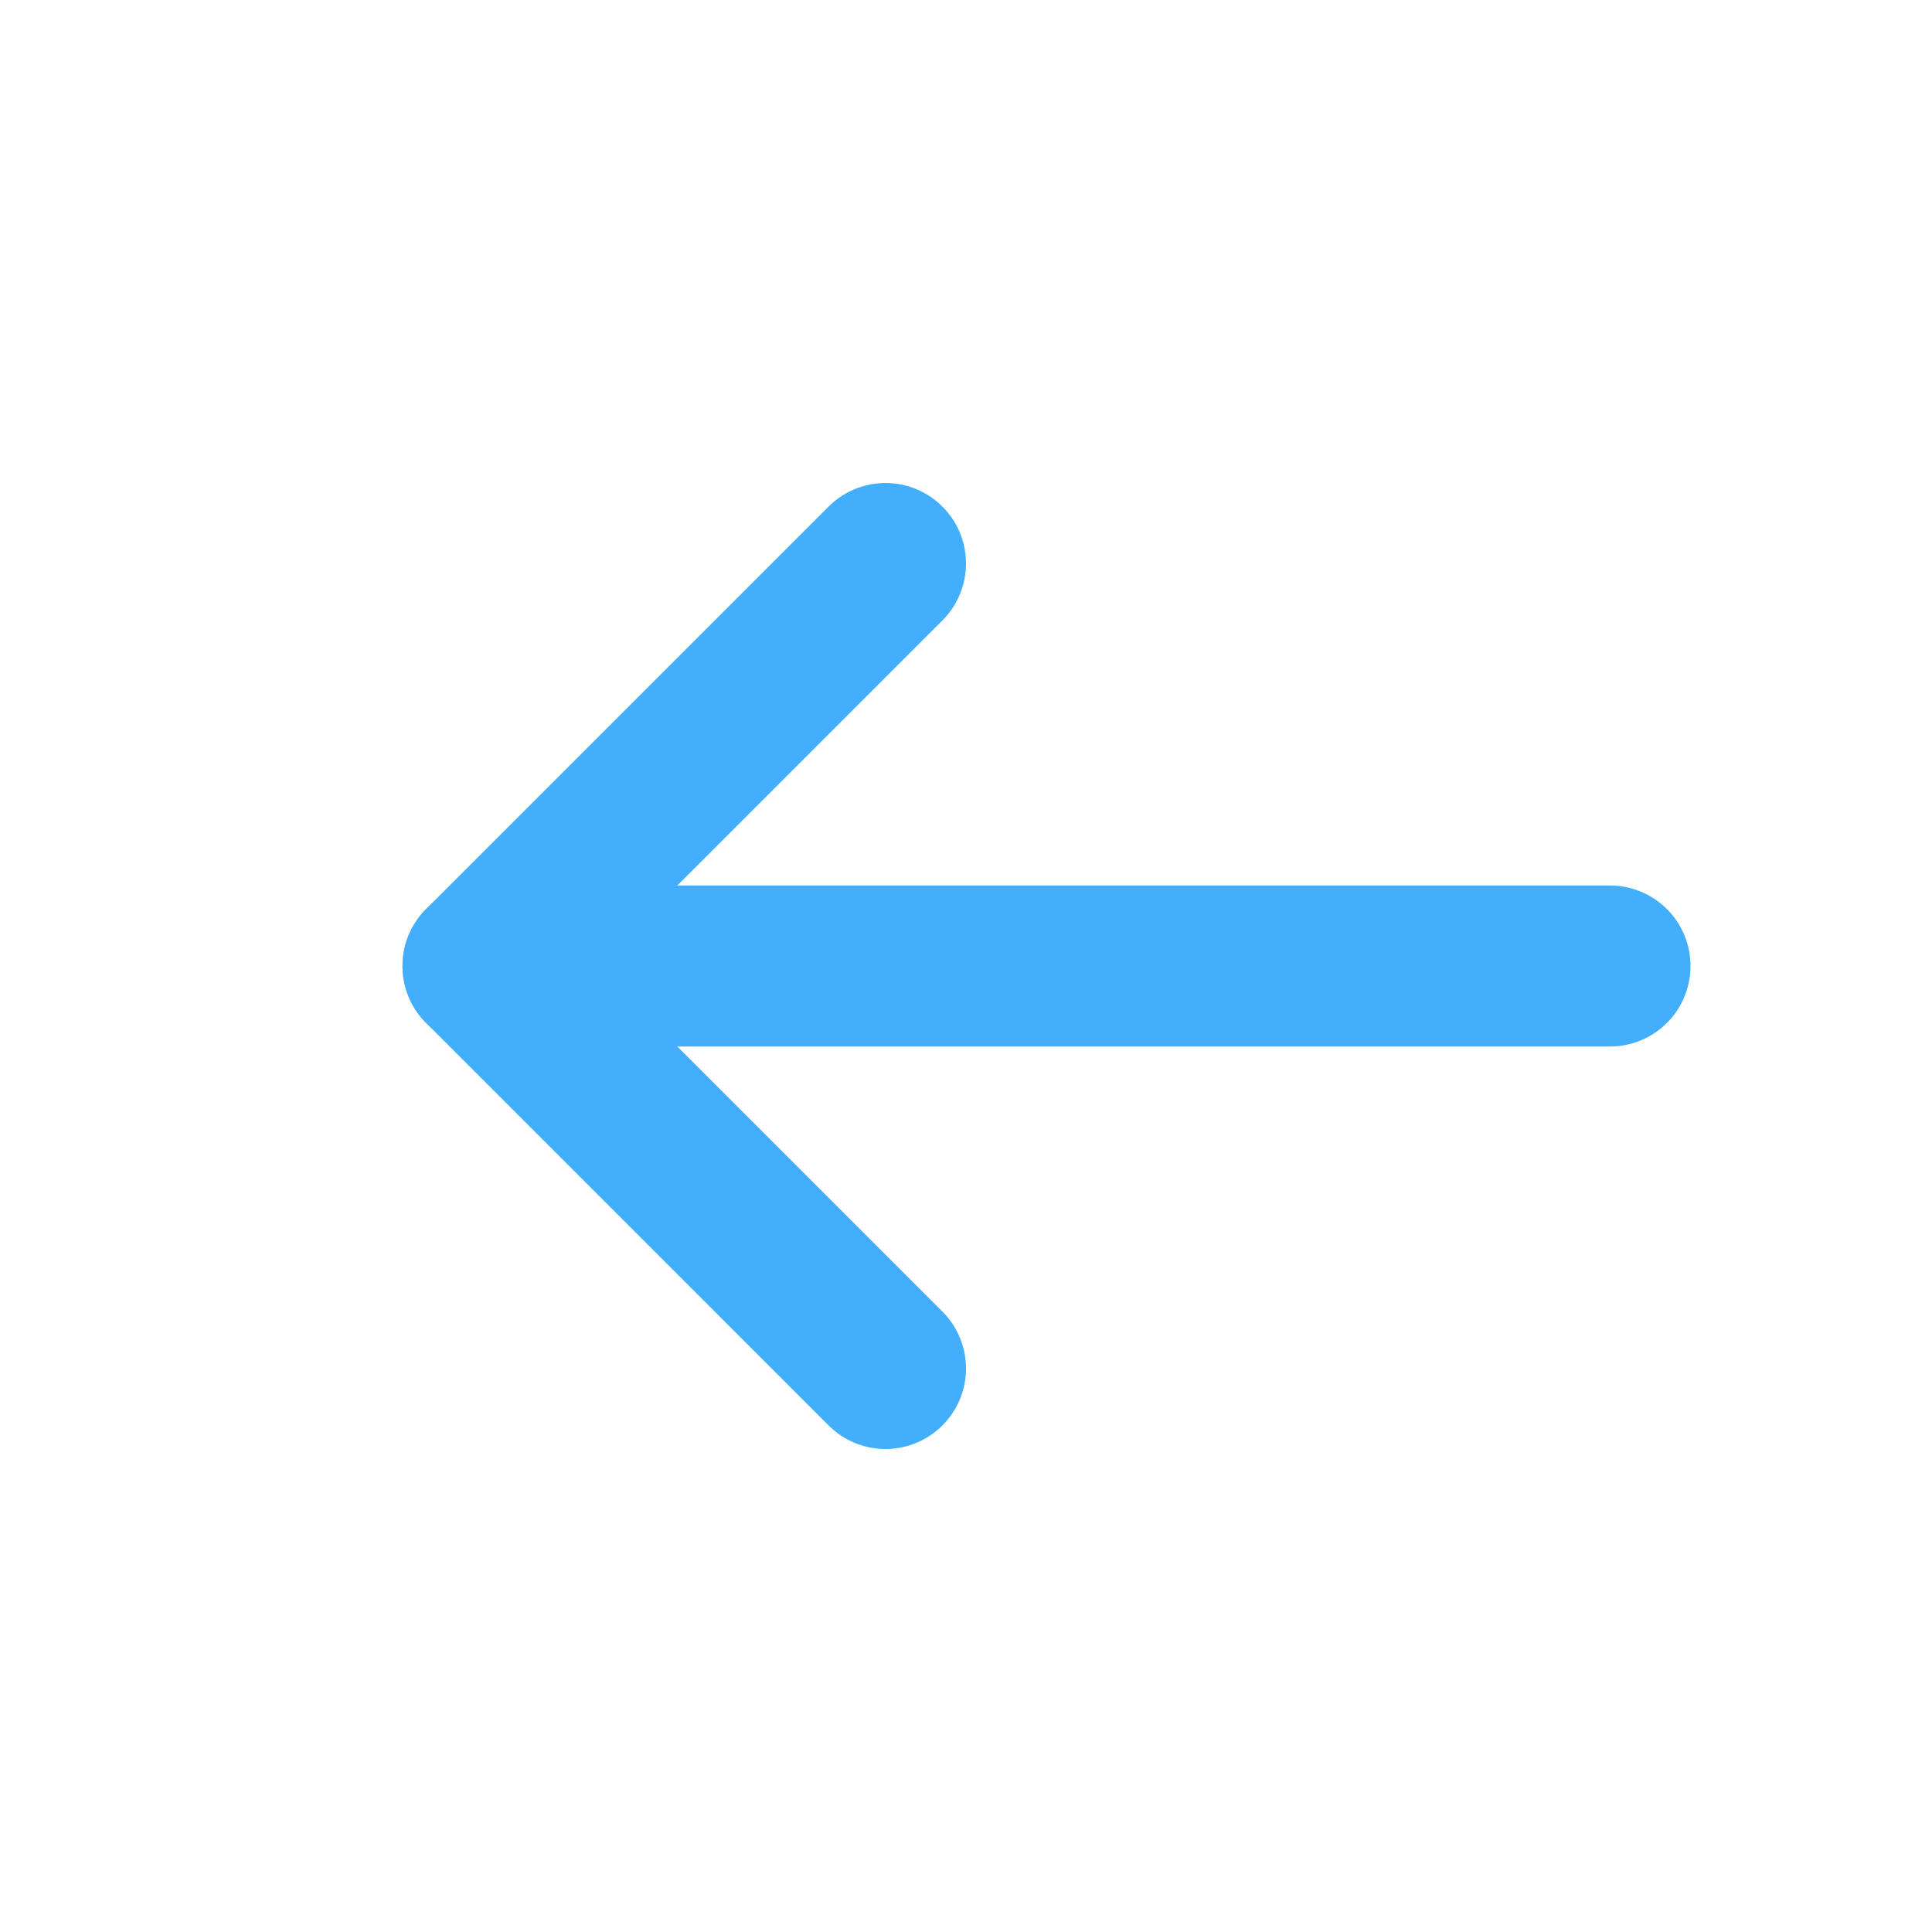 <svg xmlns="http://www.w3.org/2000/svg" viewBox="0 0 24 24" width="36" height="36" fill="none" stroke="#43AFFC" stroke-width="2" stroke-linecap="round" stroke-linejoin="round">&lt;!--!  Atomicons Free 1.00 by @atisalab License - https://atomicons.com/license/ (Icons: CC BY 4.0) Copyright 2021 Atomicons --&gt;<polyline points="11 7 6 12 11 17"></polyline><line x1="6" y1="12" x2="20" y2="12"></line></svg>
